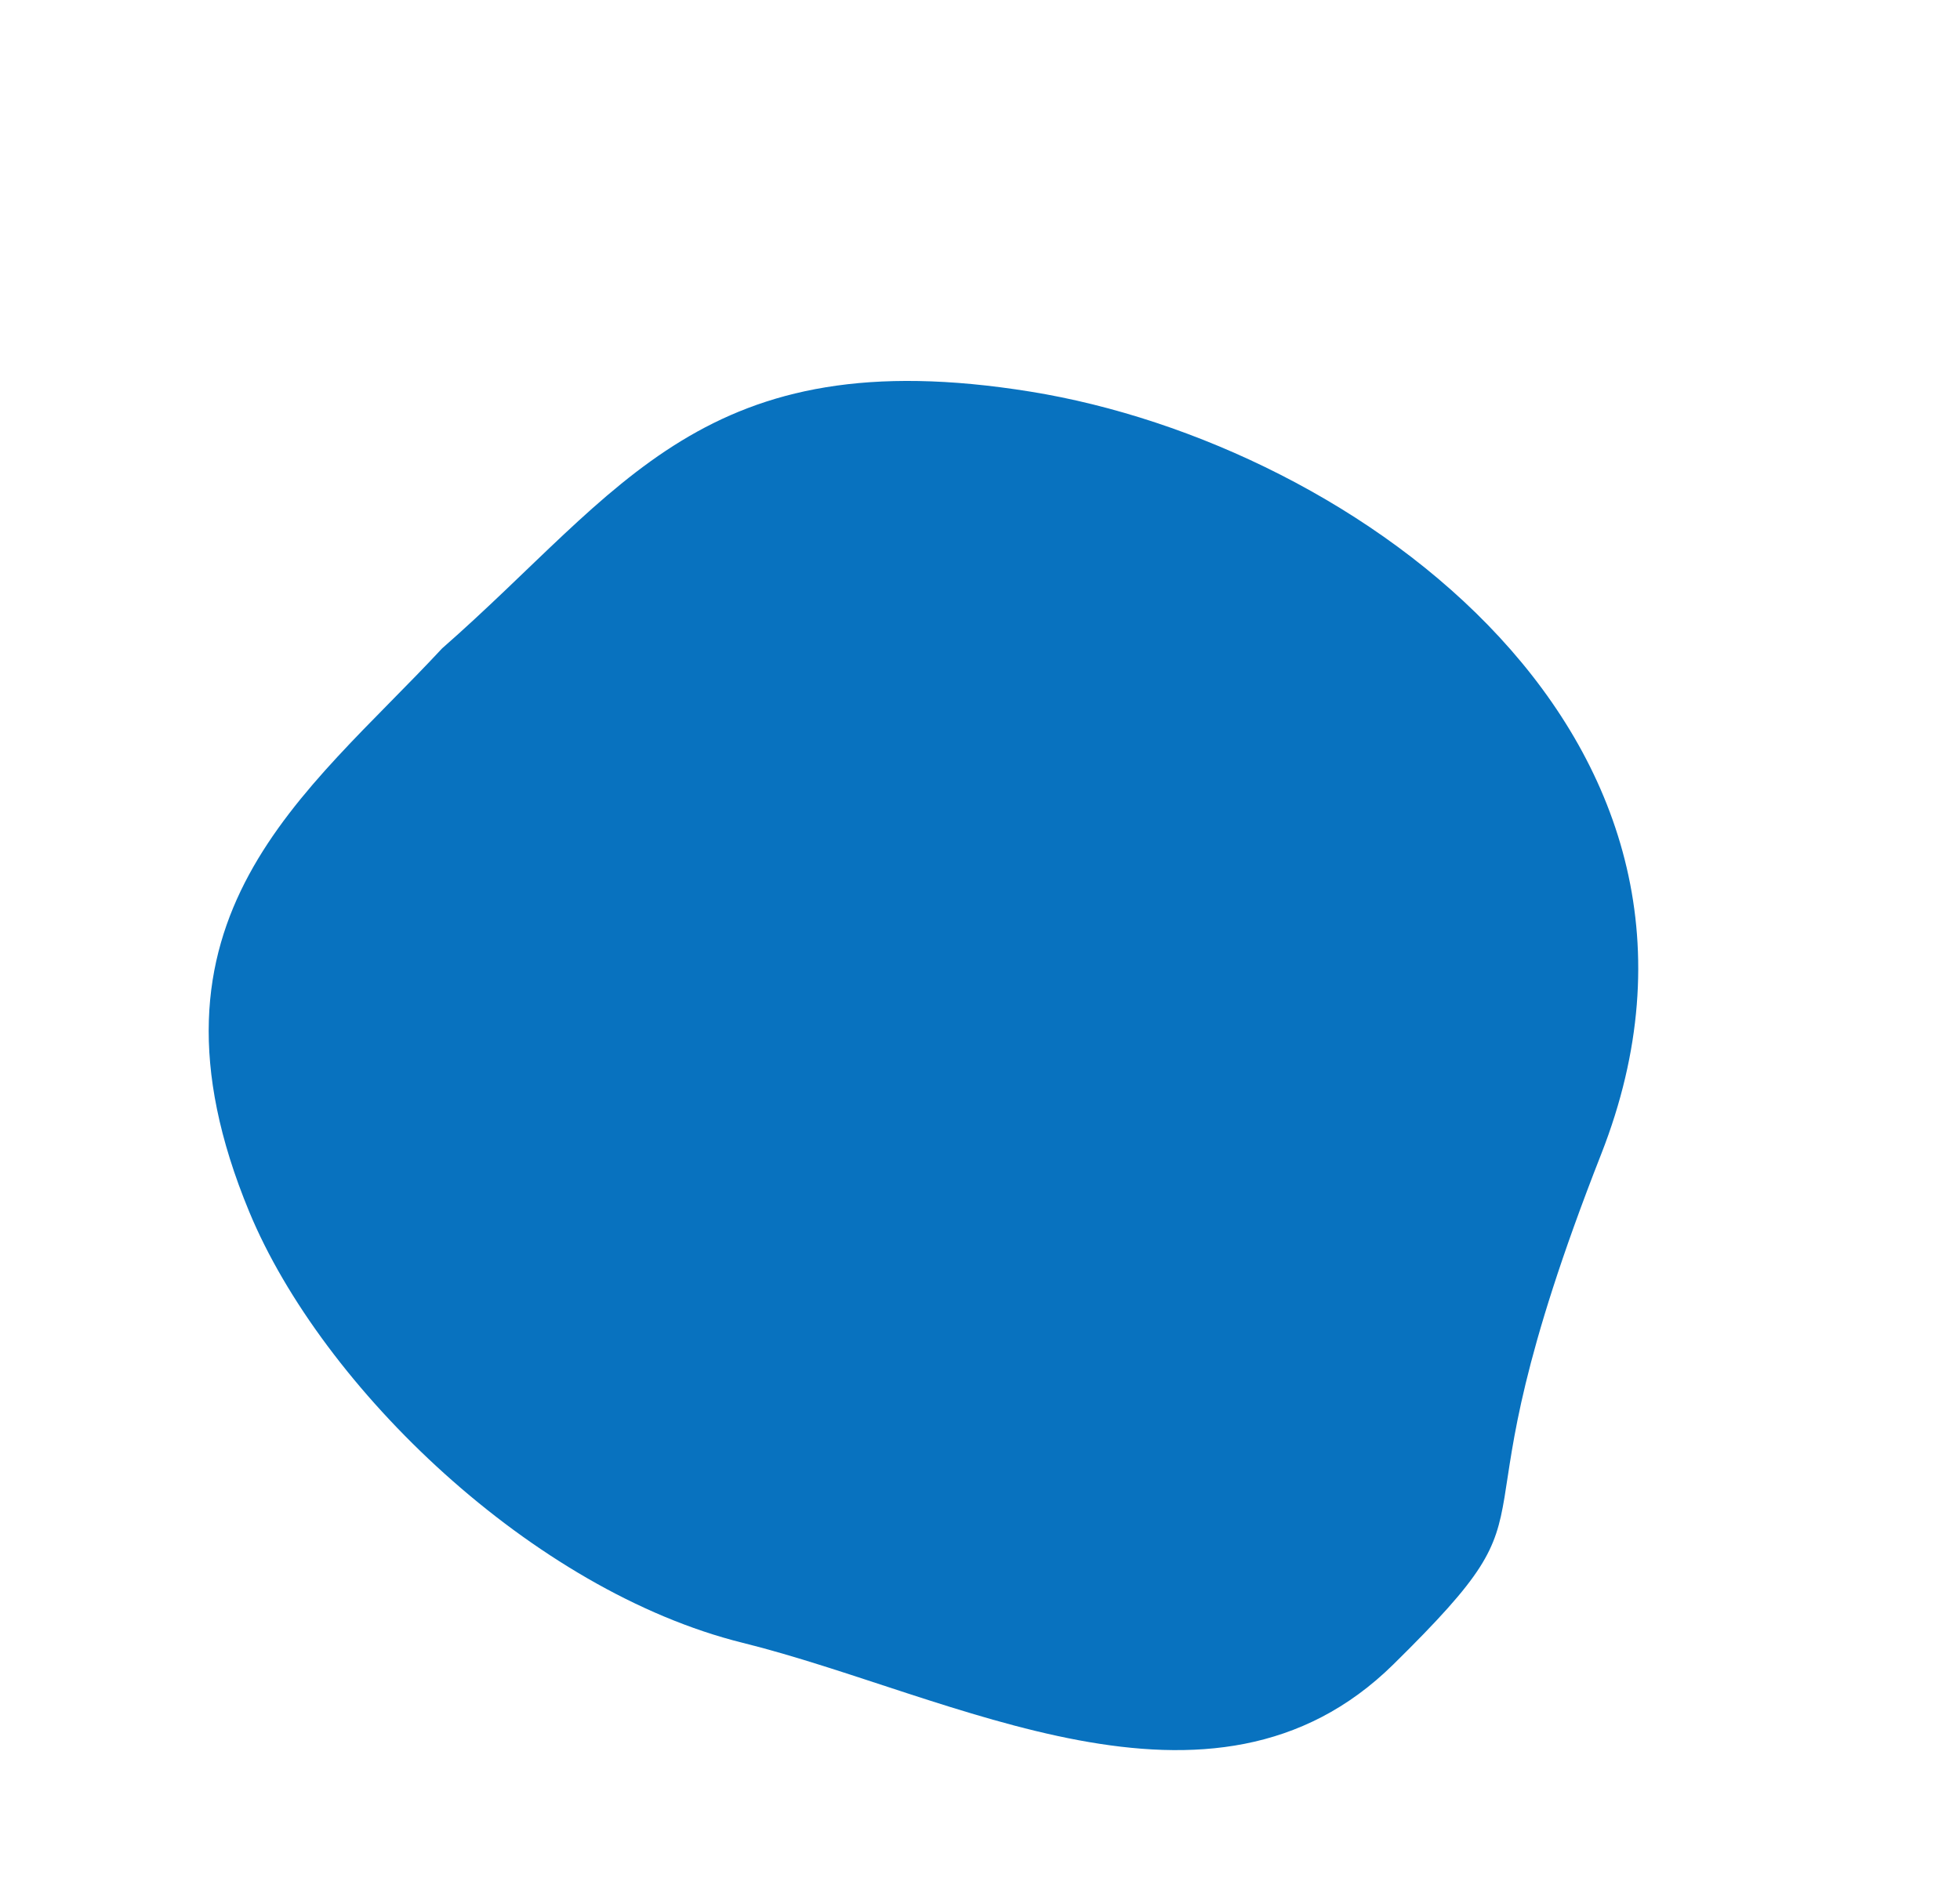 <svg width="720" height="694" viewBox="0 0 720 694" fill="none" xmlns="http://www.w3.org/2000/svg">
<g filter="url(#filter0_d_113_34)">
<path d="M511.872 586.533C578.65 520.77 528.435 551.323 588.185 399.085C647.935 246.846 498.85 138.331 378.561 118.904C258.273 99.477 228.585 155.259 162.397 213.248C112.532 266.943 46.777 312.168 91.562 420.257C118.364 484.944 195.768 559.508 272.835 578.628C349.902 597.748 445.094 652.297 511.872 586.533Z" fill="#0872BF"/>
</g>
<defs>
<filter id="filter0_d_113_34" x="26.661" y="89.967" width="625.143" height="603.085" filterUnits="userSpaceOnUse" color-interpolation-filters="sRGB">
<feFlood flood-opacity="0" result="BackgroundImageFix"/>
<feColorMatrix in="SourceAlpha" type="matrix" values="0 0 0 0 0 0 0 0 0 0 0 0 0 0 0 0 0 0 127 0" result="hardAlpha"/>
<feOffset dy="25"/>
<feGaussianBlur stdDeviation="25"/>
<feColorMatrix type="matrix" values="0 0 0 0 0 0 0 0 0 0 0 0 0 0 0 0 0 0 0.25 0"/>
<feBlend mode="normal" in2="BackgroundImageFix" result="effect1_dropShadow_113_34"/>
<feBlend mode="normal" in="SourceGraphic" in2="effect1_dropShadow_113_34" result="shape"/>
</filter>
</defs>
</svg>
